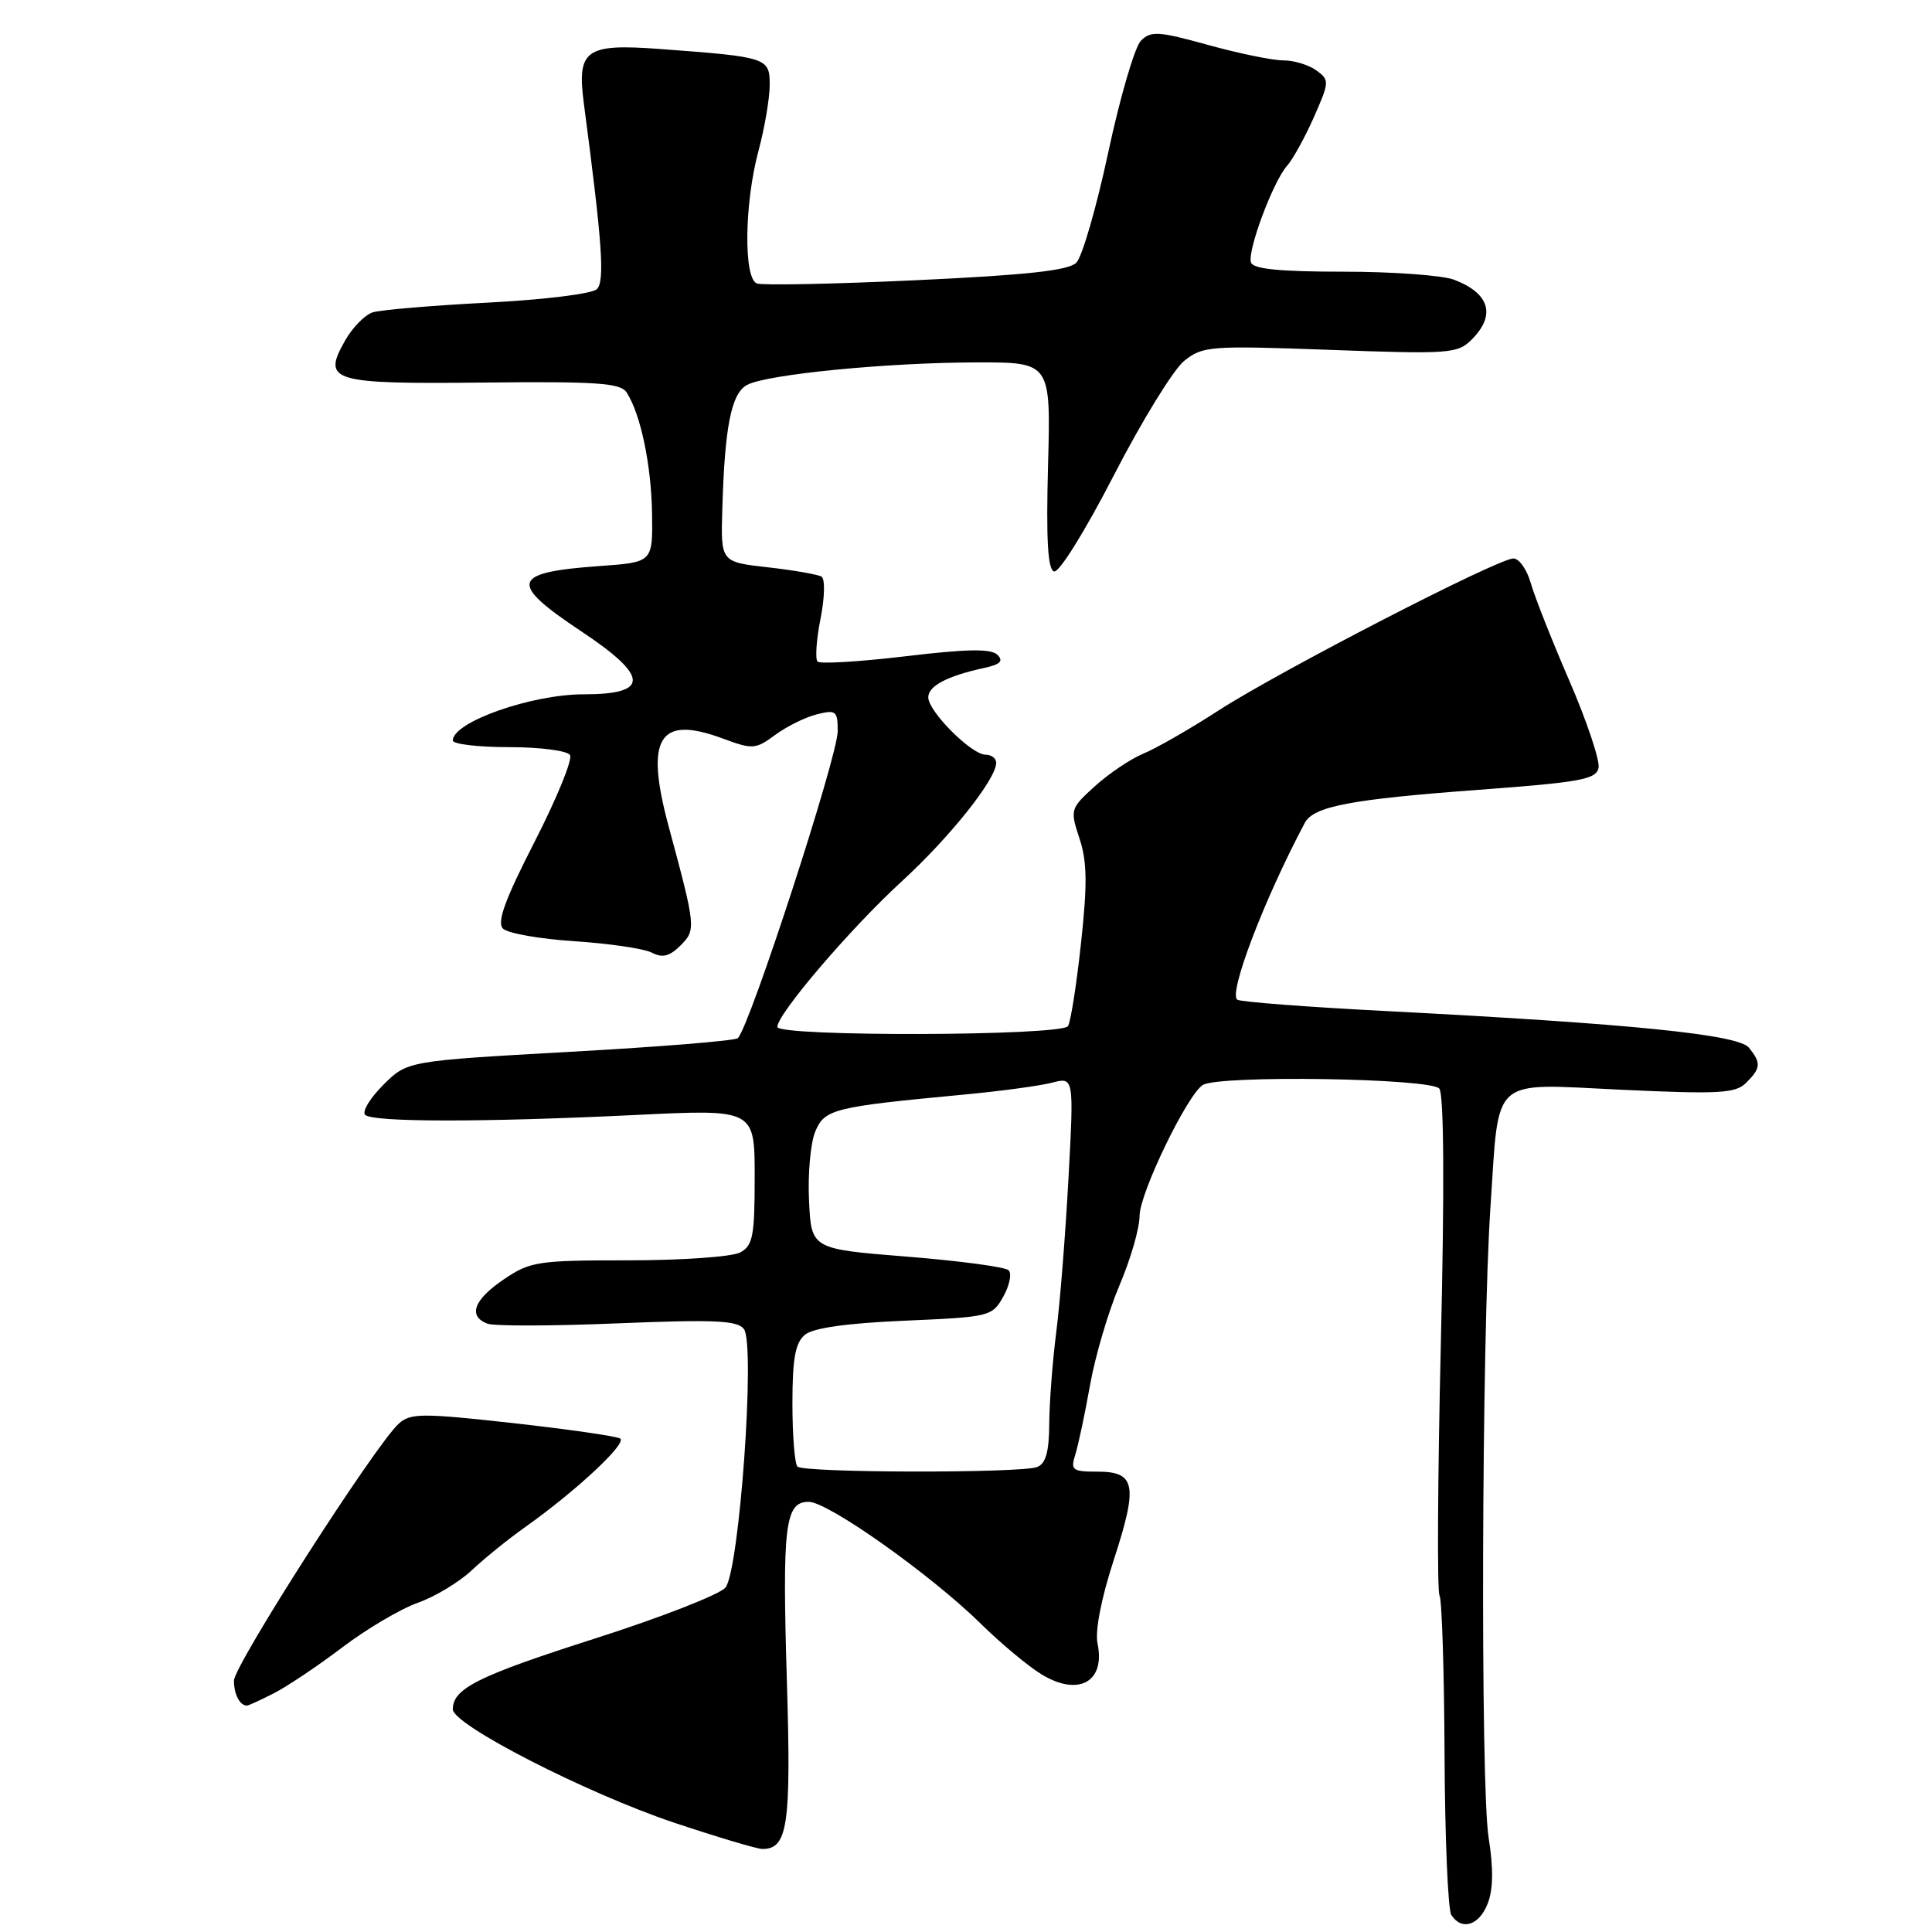 <?xml version="1.0" encoding="UTF-8" standalone="no"?>
<!DOCTYPE svg PUBLIC "-//W3C//DTD SVG 1.1//EN" "http://www.w3.org/Graphics/SVG/1.1/DTD/svg11.dtd" >
<svg xmlns="http://www.w3.org/2000/svg" xmlns:xlink="http://www.w3.org/1999/xlink" version="1.1" viewBox="0 0 256 256">
 <g >
 <path fill="currentColor"
d=" M 197.12 252.25 C 197.86 250.38 197.90 247.59 197.25 243.50 C 196.15 236.62 196.33 177.20 197.49 160.00 C 198.68 142.33 197.29 143.58 214.91 144.40 C 227.86 145.00 229.97 144.88 231.38 143.47 C 233.33 141.53 233.38 140.86 231.75 138.83 C 230.35 137.08 216.17 135.65 183.65 133.97 C 173.29 133.44 164.43 132.76 163.96 132.47 C 162.72 131.71 167.50 119.18 172.89 109.04 C 174.06 106.84 178.98 105.91 195.99 104.65 C 209.49 103.65 211.52 103.27 211.82 101.73 C 212.00 100.75 210.27 95.57 207.96 90.23 C 205.64 84.88 203.34 79.04 202.83 77.25 C 202.32 75.46 201.29 74.00 200.53 74.00 C 198.49 74.00 169.59 88.90 161.50 94.12 C 157.65 96.61 153.15 99.19 151.50 99.86 C 149.85 100.54 146.98 102.46 145.12 104.14 C 141.81 107.14 141.77 107.27 143.04 111.11 C 144.05 114.17 144.09 117.17 143.24 124.97 C 142.65 130.45 141.87 135.40 141.52 135.96 C 140.70 137.29 103.00 137.39 103.00 136.07 C 103.00 134.36 112.71 123.00 119.44 116.83 C 125.87 110.94 132.00 103.25 132.00 101.07 C 132.00 100.48 131.36 100.00 130.58 100.00 C 128.72 100.00 123.00 94.26 123.00 92.40 C 123.00 90.89 125.52 89.57 130.39 88.51 C 132.54 88.05 133.00 87.60 132.17 86.77 C 131.33 85.93 128.17 85.98 119.99 86.96 C 113.91 87.68 108.66 88.00 108.33 87.66 C 108.00 87.33 108.17 84.78 108.72 82.00 C 109.28 79.20 109.34 76.71 108.86 76.41 C 108.38 76.12 105.18 75.56 101.75 75.17 C 95.50 74.47 95.50 74.47 95.71 67.48 C 96.03 56.49 96.90 52.12 99.00 51.00 C 101.61 49.60 117.56 48.04 129.37 48.02 C 139.24 48.00 139.24 48.00 138.87 61.66 C 138.61 71.46 138.83 75.44 139.66 75.72 C 140.32 75.94 143.76 70.41 147.58 63.00 C 151.29 55.79 155.49 48.96 156.91 47.82 C 159.37 45.85 160.32 45.78 176.26 46.36 C 192.10 46.94 193.14 46.86 195.01 44.99 C 198.25 41.75 197.39 38.86 192.66 37.06 C 191.13 36.48 184.54 36.00 178.02 36.00 C 169.60 36.00 166.05 35.65 165.76 34.78 C 165.25 33.26 168.70 24.02 170.55 21.96 C 171.30 21.12 172.90 18.23 174.09 15.54 C 176.16 10.85 176.18 10.60 174.43 9.33 C 173.43 8.60 171.46 8.00 170.04 8.00 C 168.62 8.00 164.13 7.08 160.06 5.95 C 153.52 4.14 152.50 4.07 151.18 5.39 C 150.37 6.20 148.42 12.84 146.86 20.14 C 145.30 27.44 143.39 34.04 142.62 34.81 C 141.59 35.84 136.06 36.45 121.40 37.13 C 110.50 37.64 101.00 37.83 100.29 37.56 C 98.51 36.88 98.63 26.96 100.50 20.00 C 101.31 16.98 101.98 13.06 101.99 11.30 C 102.00 7.64 101.73 7.55 87.42 6.49 C 77.56 5.76 76.42 6.58 77.37 13.76 C 79.81 32.27 80.16 37.24 79.09 38.31 C 78.47 38.93 72.14 39.71 64.62 40.10 C 57.27 40.48 50.41 41.06 49.38 41.39 C 48.35 41.72 46.70 43.40 45.73 45.12 C 42.65 50.54 43.84 50.90 64.10 50.69 C 79.12 50.53 82.23 50.75 83.03 52.00 C 84.89 54.88 86.29 61.55 86.40 68.00 C 86.50 74.50 86.50 74.50 79.50 75.00 C 67.72 75.84 67.32 77.20 77.00 83.64 C 86.01 89.63 86.12 92.00 77.36 92.00 C 70.41 92.00 60.00 95.67 60.00 98.12 C 60.00 98.60 63.35 99.00 67.44 99.00 C 71.57 99.00 75.17 99.47 75.53 100.05 C 75.89 100.63 73.78 105.79 70.85 111.51 C 66.90 119.23 65.81 122.21 66.65 123.05 C 67.27 123.67 71.54 124.42 76.14 124.72 C 80.74 125.02 85.34 125.70 86.37 126.23 C 87.78 126.96 88.72 126.73 90.17 125.28 C 92.24 123.20 92.22 122.92 88.61 109.54 C 85.43 97.77 87.29 94.72 95.72 97.84 C 99.74 99.33 100.09 99.31 102.73 97.37 C 104.25 96.25 106.74 95.02 108.25 94.65 C 110.78 94.02 111.00 94.20 111.00 96.89 C 111.00 100.22 99.37 135.96 97.77 137.56 C 97.44 137.90 87.45 138.71 75.56 139.37 C 53.96 140.58 53.96 140.58 50.78 143.76 C 49.03 145.51 47.95 147.29 48.38 147.72 C 49.37 148.71 64.01 148.72 84.25 147.74 C 100.00 146.97 100.00 146.97 100.00 155.95 C 100.00 163.80 99.76 165.06 98.07 165.96 C 97.00 166.53 90.36 167.00 83.30 167.00 C 71.21 167.00 70.25 167.15 66.73 169.54 C 62.77 172.23 61.98 174.39 64.58 175.39 C 65.45 175.73 73.22 175.71 81.84 175.35 C 94.64 174.83 97.71 174.96 98.57 176.10 C 100.12 178.14 97.97 208.16 96.12 210.37 C 95.35 211.28 87.58 214.32 78.84 217.11 C 63.34 222.07 60.00 223.73 60.00 226.49 C 60.00 228.55 77.71 237.62 89.34 241.52 C 95.07 243.43 100.32 245.00 101.02 245.00 C 104.38 245.00 104.84 241.86 104.27 222.92 C 103.64 202.06 104.01 199.00 107.16 199.00 C 109.73 199.00 123.39 208.68 129.99 215.18 C 132.63 217.78 136.24 220.78 138.02 221.87 C 142.91 224.84 146.49 222.86 145.43 217.78 C 145.08 216.13 145.92 211.78 147.59 206.67 C 150.81 196.77 150.48 195.00 145.41 195.00 C 142.09 195.00 141.83 194.80 142.48 192.75 C 142.87 191.51 143.76 187.35 144.44 183.50 C 145.13 179.65 146.89 173.70 148.35 170.28 C 149.81 166.86 151.00 162.73 151.00 161.11 C 151.00 158.13 157.28 145.12 159.37 143.77 C 161.43 142.43 189.65 142.86 190.72 144.25 C 191.33 145.04 191.41 157.38 190.92 177.97 C 190.50 195.83 190.42 210.87 190.74 211.39 C 191.06 211.91 191.36 221.37 191.41 232.42 C 191.46 243.46 191.86 253.06 192.31 253.75 C 193.68 255.86 195.99 255.14 197.12 252.25 Z  M 36.30 224.36 C 38.06 223.46 42.15 220.72 45.38 218.27 C 48.61 215.82 53.11 213.17 55.38 212.37 C 57.64 211.57 60.84 209.64 62.50 208.08 C 64.15 206.52 67.34 203.94 69.60 202.34 C 76.35 197.55 83.15 191.21 82.17 190.61 C 81.67 190.30 75.25 189.38 67.91 188.56 C 55.86 187.23 54.39 187.24 52.83 188.65 C 49.73 191.46 31.00 220.67 31.00 222.70 C 31.00 224.51 31.78 226.00 32.72 226.00 C 32.93 226.00 34.54 225.26 36.30 224.36 Z  M 105.67 194.33 C 105.30 193.97 105.00 190.20 105.00 185.96 C 105.00 180.02 105.38 177.93 106.65 176.87 C 107.74 175.96 112.17 175.33 119.86 175.00 C 131.16 174.51 131.47 174.44 132.94 171.81 C 133.77 170.33 134.09 168.76 133.65 168.32 C 133.22 167.88 127.15 167.07 120.18 166.51 C 107.50 165.50 107.50 165.50 107.20 159.08 C 107.03 155.55 107.40 151.45 108.02 149.95 C 109.26 146.96 110.44 146.67 127.50 145.06 C 132.45 144.60 137.80 143.88 139.40 143.46 C 142.30 142.71 142.30 142.71 141.58 156.10 C 141.18 163.47 140.46 172.65 139.96 176.50 C 139.47 180.35 139.05 185.81 139.03 188.64 C 139.01 192.39 138.57 193.95 137.42 194.39 C 135.26 195.22 106.50 195.17 105.67 194.33 Z "/>
</g>
</svg>